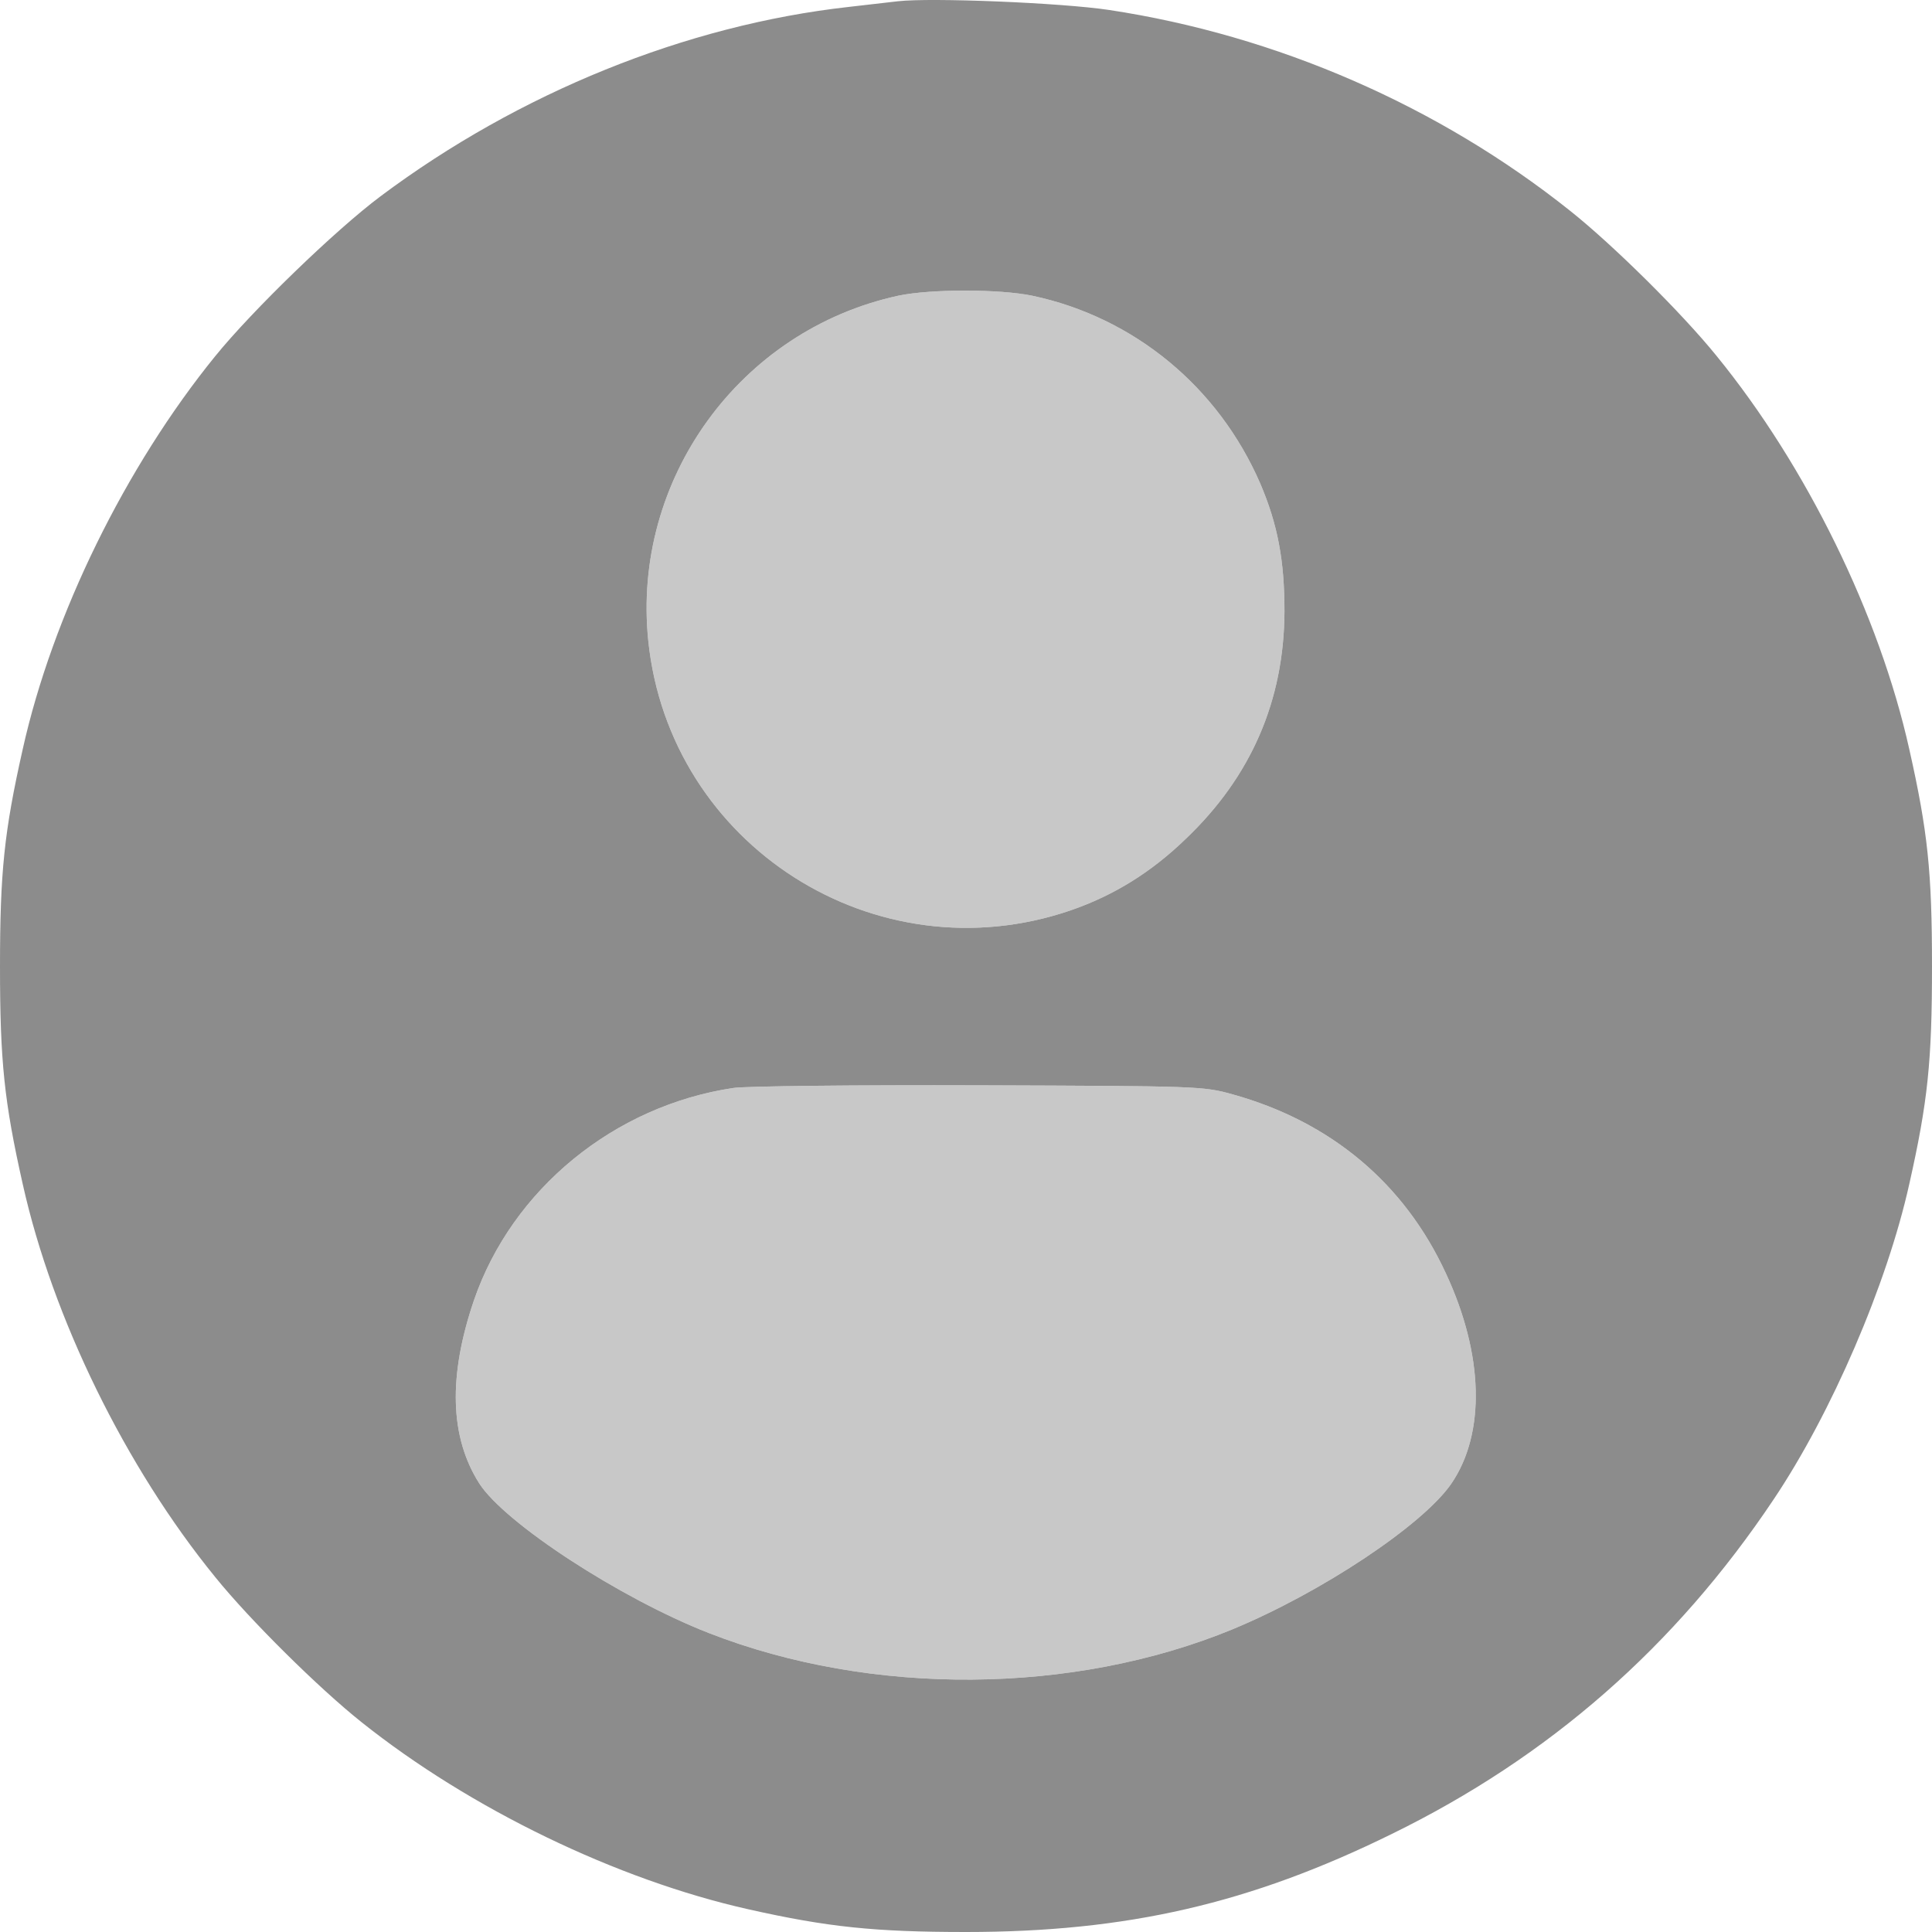 <svg width="100" height="100" viewBox="0 0 100 100" fill="none" xmlns="http://www.w3.org/2000/svg">
<g opacity="0.9">
<path d="M46.476 0.065C46.104 0.104 44.949 0.241 43.931 0.358C35.513 1.298 26.86 4.8 19.695 10.16C17.365 11.902 13.058 16.069 11.139 18.436C6.5 24.149 2.721 31.838 1.175 38.783C0.215 43.048 0 45.141 0 50.032C0 54.924 0.215 57.017 1.175 61.282C2.721 68.227 6.5 75.936 11.139 81.629C12.941 83.859 16.503 87.381 18.716 89.142C24.334 93.622 31.93 97.3 38.743 98.826C42.835 99.746 45.282 100 50 100C58.32 100 64.702 98.533 72.024 94.933C80.188 90.942 86.707 85.229 91.797 77.618C94.793 73.158 97.67 66.486 98.825 61.282C99.785 57.017 100 54.924 100 50.032C100 45.141 99.785 43.048 98.825 38.783C97.279 31.838 93.5 24.129 88.861 18.436C87.059 16.206 83.496 12.684 81.284 10.923C74.471 5.484 66.073 1.826 57.4 0.515C54.933 0.143 48.179 -0.131 46.476 0.065ZM53.426 15.306C58.692 16.421 63.058 20.021 65.231 25.029C66.132 27.142 66.484 29.001 66.484 31.642C66.464 36.259 64.761 40.192 61.374 43.42C59.573 45.161 57.635 46.354 55.423 47.117C45.341 50.58 34.651 43.772 33.555 33.168C32.694 24.814 38.293 17.086 46.496 15.306C48.16 14.954 51.723 14.954 53.426 15.306ZM63.802 56.645C68.872 58.054 72.69 61.243 74.843 65.919C76.801 70.125 76.899 74.195 75.118 76.797C73.649 78.929 68.422 82.412 63.802 84.329C55.54 87.733 45.106 87.811 36.688 84.525C32.087 82.725 26.116 78.831 24.804 76.777C23.277 74.371 23.199 71.221 24.53 67.308C26.507 61.556 31.793 57.232 37.96 56.313C38.606 56.215 44.342 56.156 50.685 56.176C50.714 56.176 50.742 56.176 50.771 56.176C61.963 56.215 62.279 56.216 63.802 56.645Z" fill="#808080"/>
<path d="M63.802 56.645C68.872 58.054 72.69 61.243 74.843 65.919C76.801 70.125 76.899 74.195 75.118 76.797C73.649 78.929 68.422 82.412 63.802 84.329C55.54 87.733 45.106 87.811 36.688 84.525C32.087 82.725 26.116 78.831 24.804 76.777C23.277 74.371 23.199 71.221 24.53 67.308C26.507 61.556 31.793 57.232 37.96 56.313C38.606 56.215 44.342 56.156 50.685 56.176L50.771 56.176C61.963 56.215 62.279 56.216 63.802 56.645Z" fill="#9A9999" fill-opacity="0.6"/>
<path d="M53.426 15.306C58.692 16.421 63.058 20.021 65.231 25.029C66.132 27.142 66.484 29.001 66.484 31.642C66.464 36.259 64.761 40.192 61.374 43.42C59.573 45.161 57.635 46.354 55.423 47.117C45.341 50.58 34.651 43.772 33.555 33.168C32.694 24.814 38.293 17.086 46.496 15.306C48.16 14.954 51.723 14.954 53.426 15.306Z" fill="#9A9999" fill-opacity="0.6"/>
</g>
</svg>
